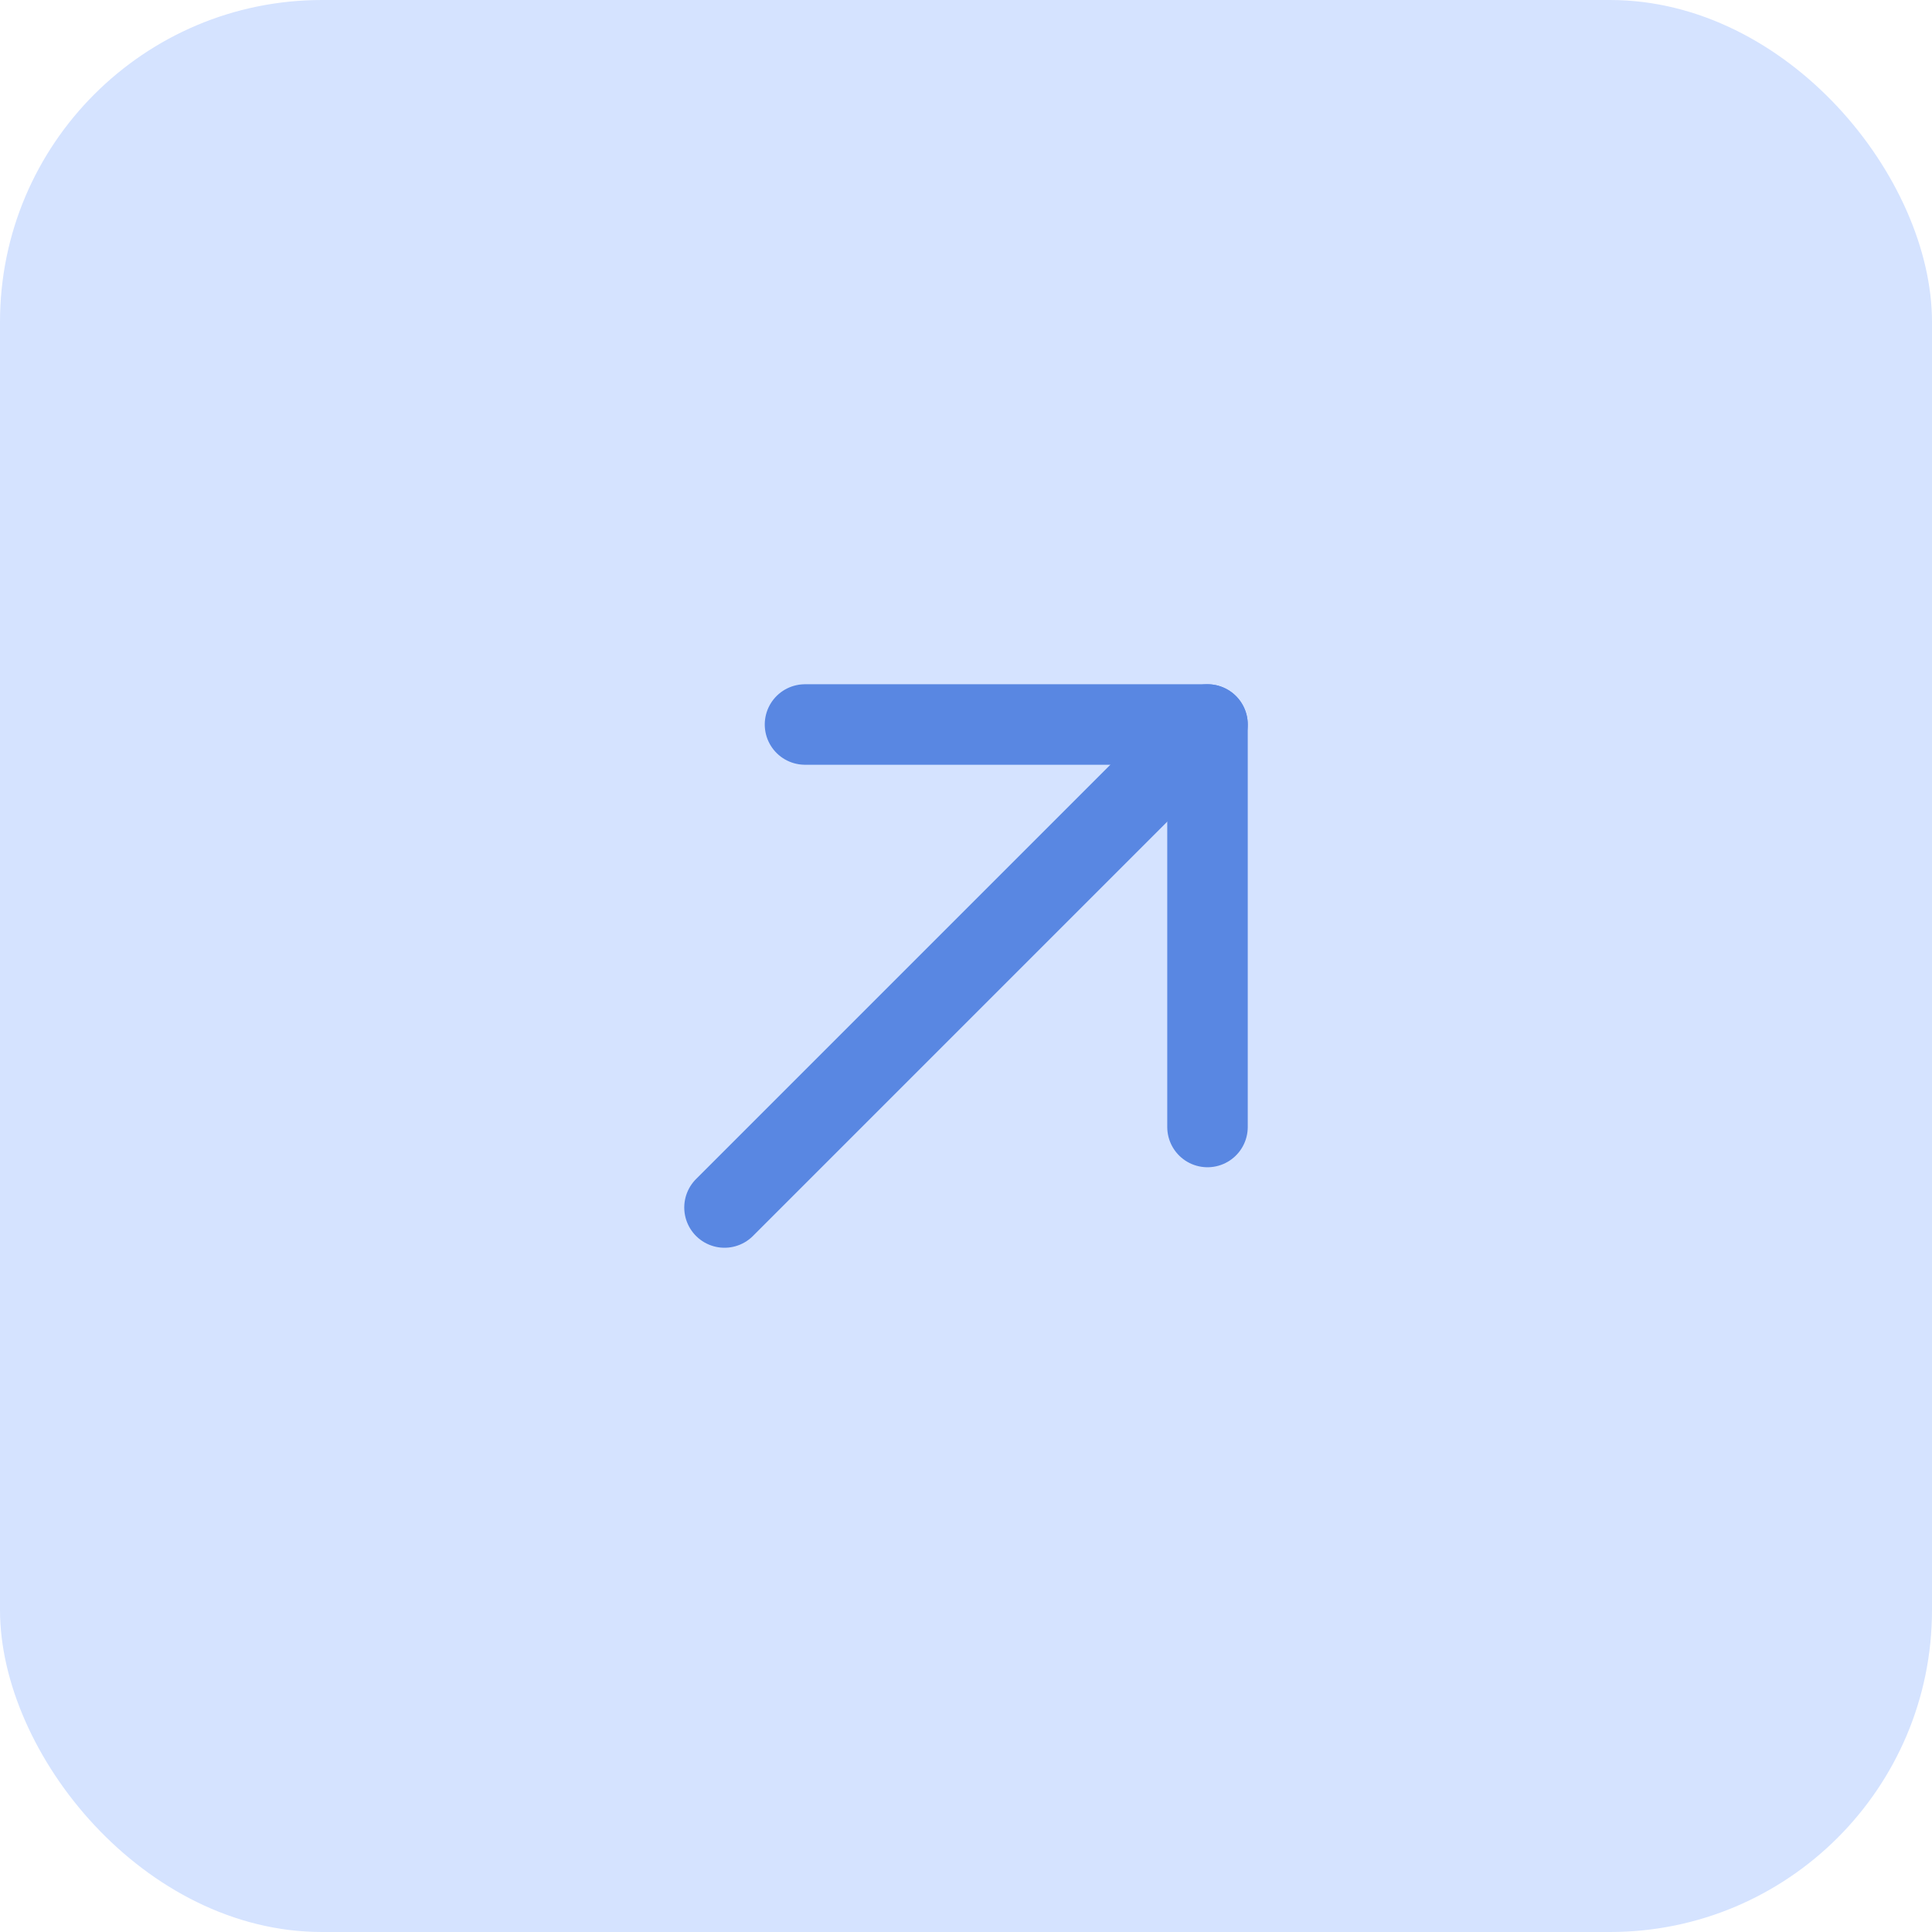 <svg width="48" height="48" viewBox="0 0 48 48" fill="none" xmlns="http://www.w3.org/2000/svg">
<rect width="48" height="48" rx="8" fill="#D5E3FF"/>
<path d="M30 18L18 30" stroke="#5987E2" stroke-width="2" stroke-linecap="round" stroke-linejoin="round"/>
<path d="M20 18H30V28" stroke="#5987E2" stroke-width="2" stroke-linecap="round" stroke-linejoin="round"/>
</svg>
